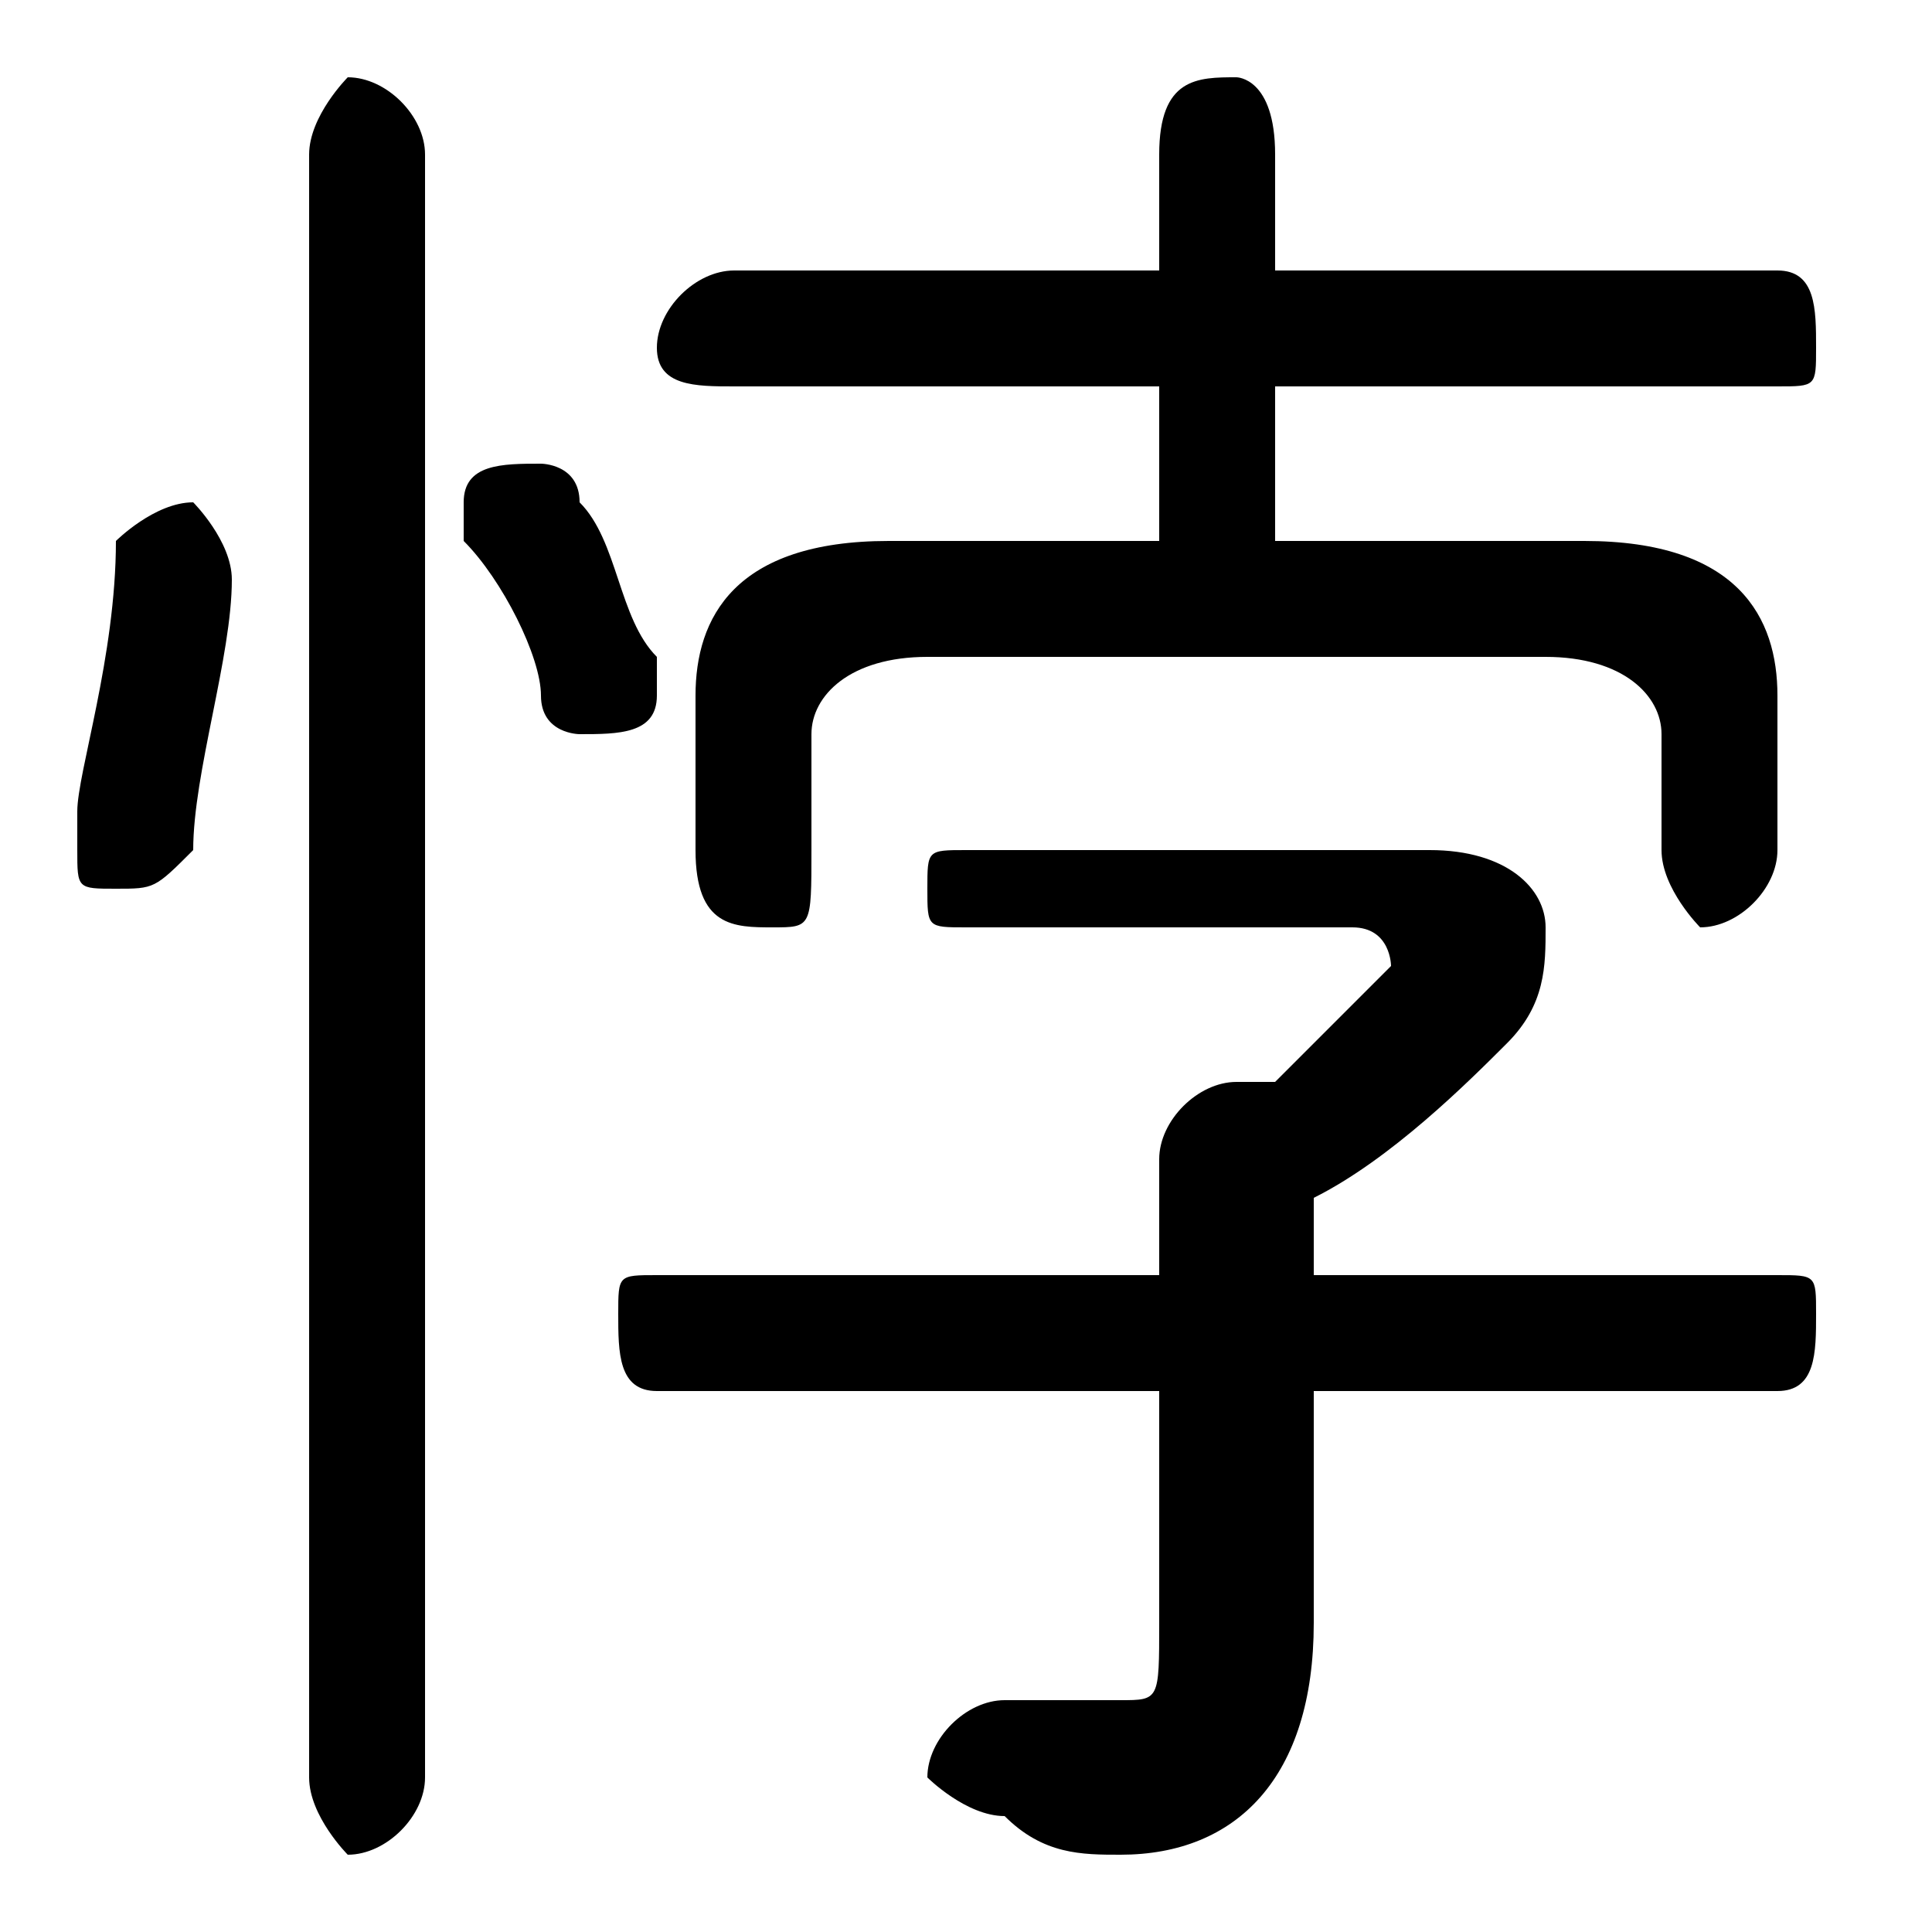 <svg xmlns="http://www.w3.org/2000/svg" viewBox="0 -44.0 50.0 50.0">
    <rect x="0" y="-44.0" width="50.0" height="50.0" fill="#808080" stroke="none"/>
    <g transform="scale(1, -1)">
        <!-- ボディの枠 -->
        <rect x="0" y="-6.0" width="50.0" height="50.0"
            stroke="white" fill="white"/>
        <!-- グリフ座標系の原点 -->
        <circle cx="0" cy="0" r="5" fill="white"/>
        <!-- グリフのアウトライン -->
        <g style="fill:black;stroke:#000000;stroke-width:0;stroke-linecap:round;stroke-linejoin:round;">
        <path d="M 33.0 30.0 L 33.0 34.0 L 46.0 34.0 C 47.0 34.0 47.0 34.0 47.0 35.0 C 47.0 36.0 47.0 37.0 46.0 37.0 L 33.0 37.0 L 33.0 40.0 C 33.0 42.0 32.0 42.0 32.0 42.0 C 31.0 42.0 30.0 42.0 30.0 40.0 L 30.0 37.0 L 19.0 37.0 C 18.0 37.0 17.0 36.0 17.0 35.0 C 17.0 34.0 18.0 34.0 19.0 34.0 L 30.0 34.0 L 30.0 30.0 L 23.0 30.0 C 19.0 30.0 18.0 28.0 18.0 26.0 L 18.0 22.0 C 18.0 20.0 19.0 20.0 20.0 20.0 C 21.0 20.0 21.0 20.0 21.0 22.0 L 21.0 25.0 C 21.0 26.0 22.0 27.0 24.0 27.0 L 40.0 27.0 C 42.0 27.0 43.0 26.0 43.0 25.0 L 43.0 22.0 C 43.0 21.0 44.0 20.0 44.0 20.0 C 45.0 20.0 46.0 21.0 46.0 22.0 L 46.0 26.0 C 46.0 28.0 45.0 30.0 41.0 30.0 Z M 34.0 13.0 C 36.0 14.0 38.0 16.0 39.0 17.0 C 40.0 18.0 40.0 19.0 40.0 20.0 C 40.0 21.0 39.0 22.0 37.0 22.0 L 25.0 22.0 C 24.0 22.0 24.0 22.0 24.0 21.0 C 24.0 20.0 24.0 20.0 25.0 20.0 L 35.0 20.0 C 36.0 20.0 36.0 19.0 36.0 19.0 C 36.0 19.0 36.0 19.0 36.0 19.0 C 35.0 18.0 34.0 17.0 33.0 16.0 C 32.0 16.0 32.0 16.0 32.0 16.0 C 31.0 16.0 30.0 15.0 30.0 14.0 L 30.0 11.0 L 17.0 11.0 C 16.0 11.0 16.0 11.0 16.0 10.0 C 16.0 9.0 16.0 8.0 17.0 8.0 L 30.0 8.0 L 30.0 2.0 C 30.0 0.0 30.0 0.0 29.0 0.0 C 28.0 0.0 27.0 0.0 26.0 0.0 C 25.0 0.0 24.0 -1.0 24.0 -2.0 C 24.0 -2.0 25.0 -3.0 26.0 -3.0 C 27.0 -4.0 28.0 -4.0 29.0 -4.0 C 32.0 -4.0 34.0 -2.0 34.0 2.0 L 34.0 8.0 L 46.0 8.0 C 47.0 8.0 47.0 9.0 47.0 10.0 C 47.0 11.0 47.0 11.0 46.0 11.0 L 34.0 11.0 Z M 11.0 40.0 C 11.0 41.0 10.0 42.0 9.0 42.0 C 9.0 42.0 8.0 41.0 8.0 40.0 L 8.0 -2.0 C 8.0 -3.0 9.0 -4.0 9.0 -4.0 C 10.0 -4.0 11.0 -3.0 11.0 -2.0 Z M 3.0 30.0 C 3.0 27.0 2.0 24.0 2.0 23.0 C 2.0 23.0 2.0 22.0 2.0 22.0 C 2.0 21.0 2.0 21.0 3.0 21.0 C 4.0 21.0 4.0 21.0 5.0 22.0 C 5.0 24.0 6.0 27.0 6.0 29.0 C 6.0 30.0 5.0 31.0 5.0 31.0 C 4.0 31.0 3.0 30.0 3.0 30.0 Z M 15.0 31.0 C 15.0 32.0 14.0 32.0 14.0 32.0 C 13.0 32.0 12.0 32.0 12.0 31.0 C 12.0 31.0 12.0 30.0 12.0 30.0 C 13.0 29.0 14.0 27.0 14.0 26.0 C 14.0 25.0 15.0 25.0 15.0 25.0 C 16.0 25.0 17.0 25.0 17.0 26.0 C 17.0 26.0 17.0 27.0 17.0 27.0 C 16.0 28.0 16.0 30.0 15.0 31.0 Z"/>
    </g>
    </g>
</svg>
